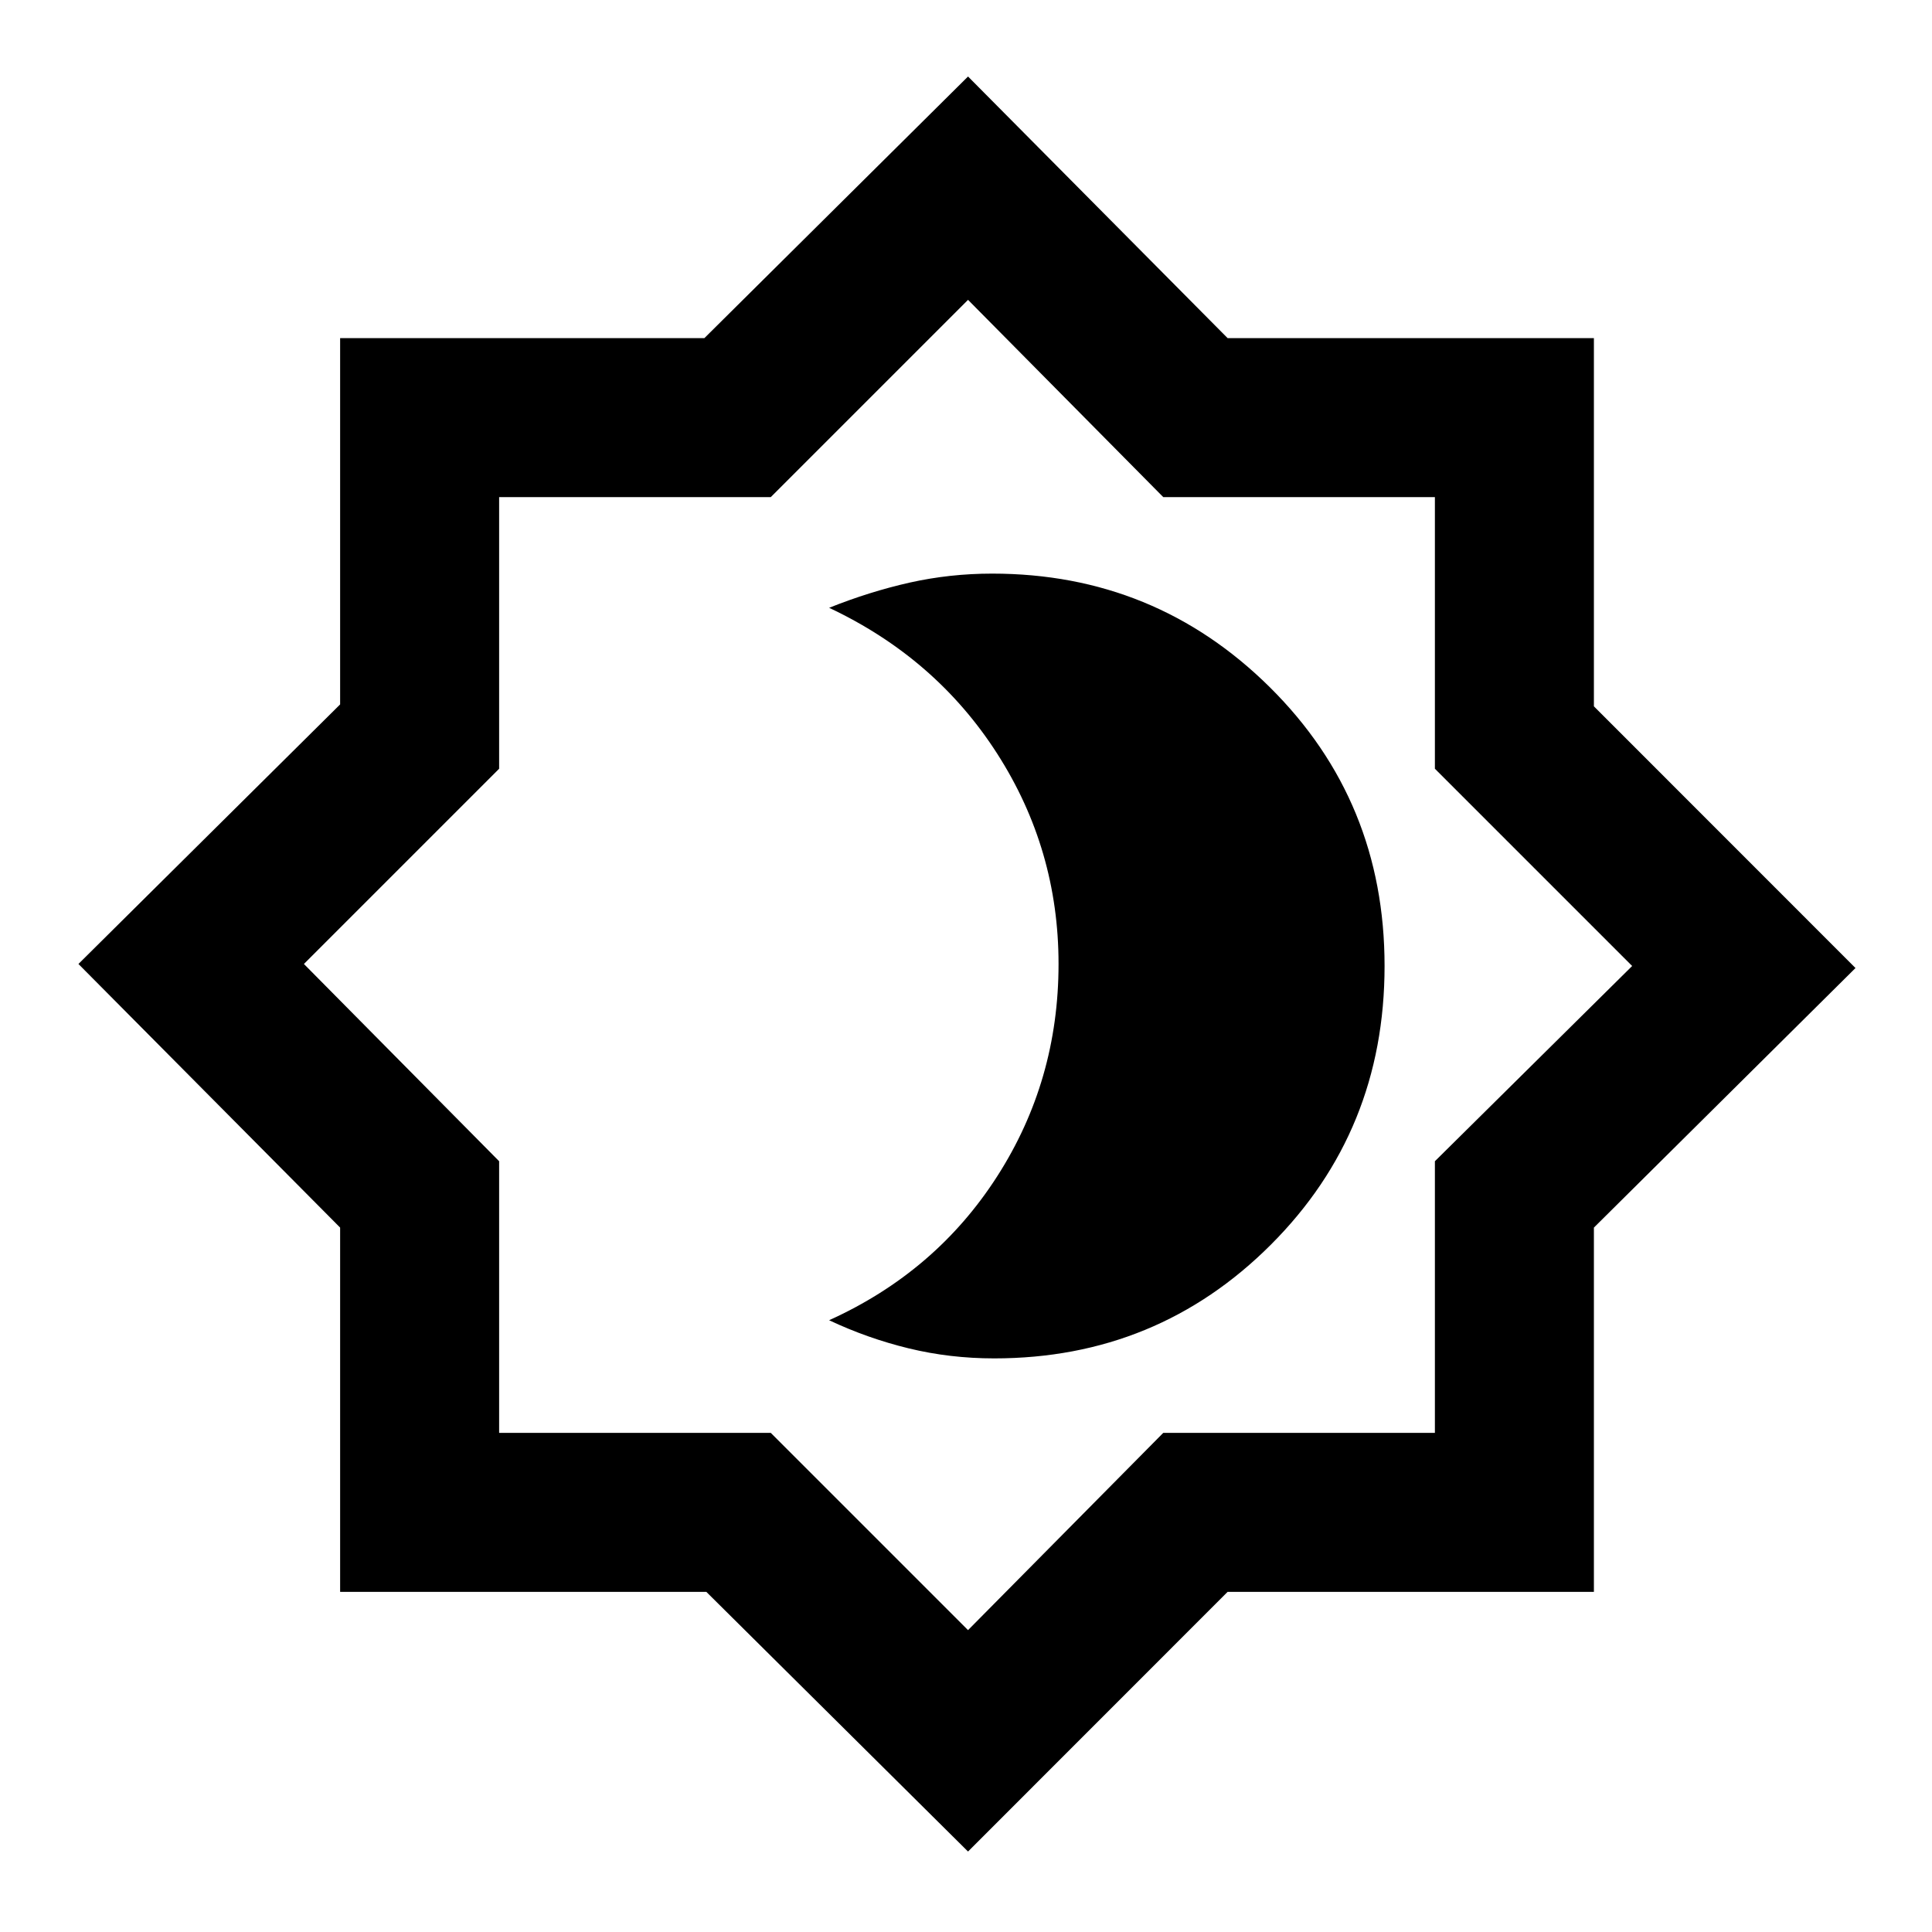 <svg xmlns="http://www.w3.org/2000/svg" height="20" width="20"><path d="M10.292 14.062Q11.979 14.062 13.156 12.885Q14.333 11.708 14.333 10Q14.333 8.292 13.146 7.115Q11.958 5.938 10.271 5.938Q9.833 5.938 9.417 6.031Q9 6.125 8.583 6.292Q9.688 6.812 10.323 7.802Q10.958 8.792 10.958 9.979Q10.958 11.188 10.323 12.177Q9.688 13.167 8.583 13.667Q8.979 13.854 9.406 13.958Q9.833 14.062 10.292 14.062ZM10.021 19.167 7.312 16.479H3.521V12.708L0.812 9.979L3.521 7.292V3.5H7.292L10.021 0.792L12.708 3.5H16.5V7.312L19.208 10.021L16.5 12.708V16.479H12.708ZM10 10ZM10.021 16.875 12.042 14.833H14.854V12.021L16.896 10L14.854 7.958V5.146H12.042L10.021 3.104L7.979 5.146H5.167V7.958L3.146 9.979L5.167 12.021V14.833H7.979Z"/></svg>